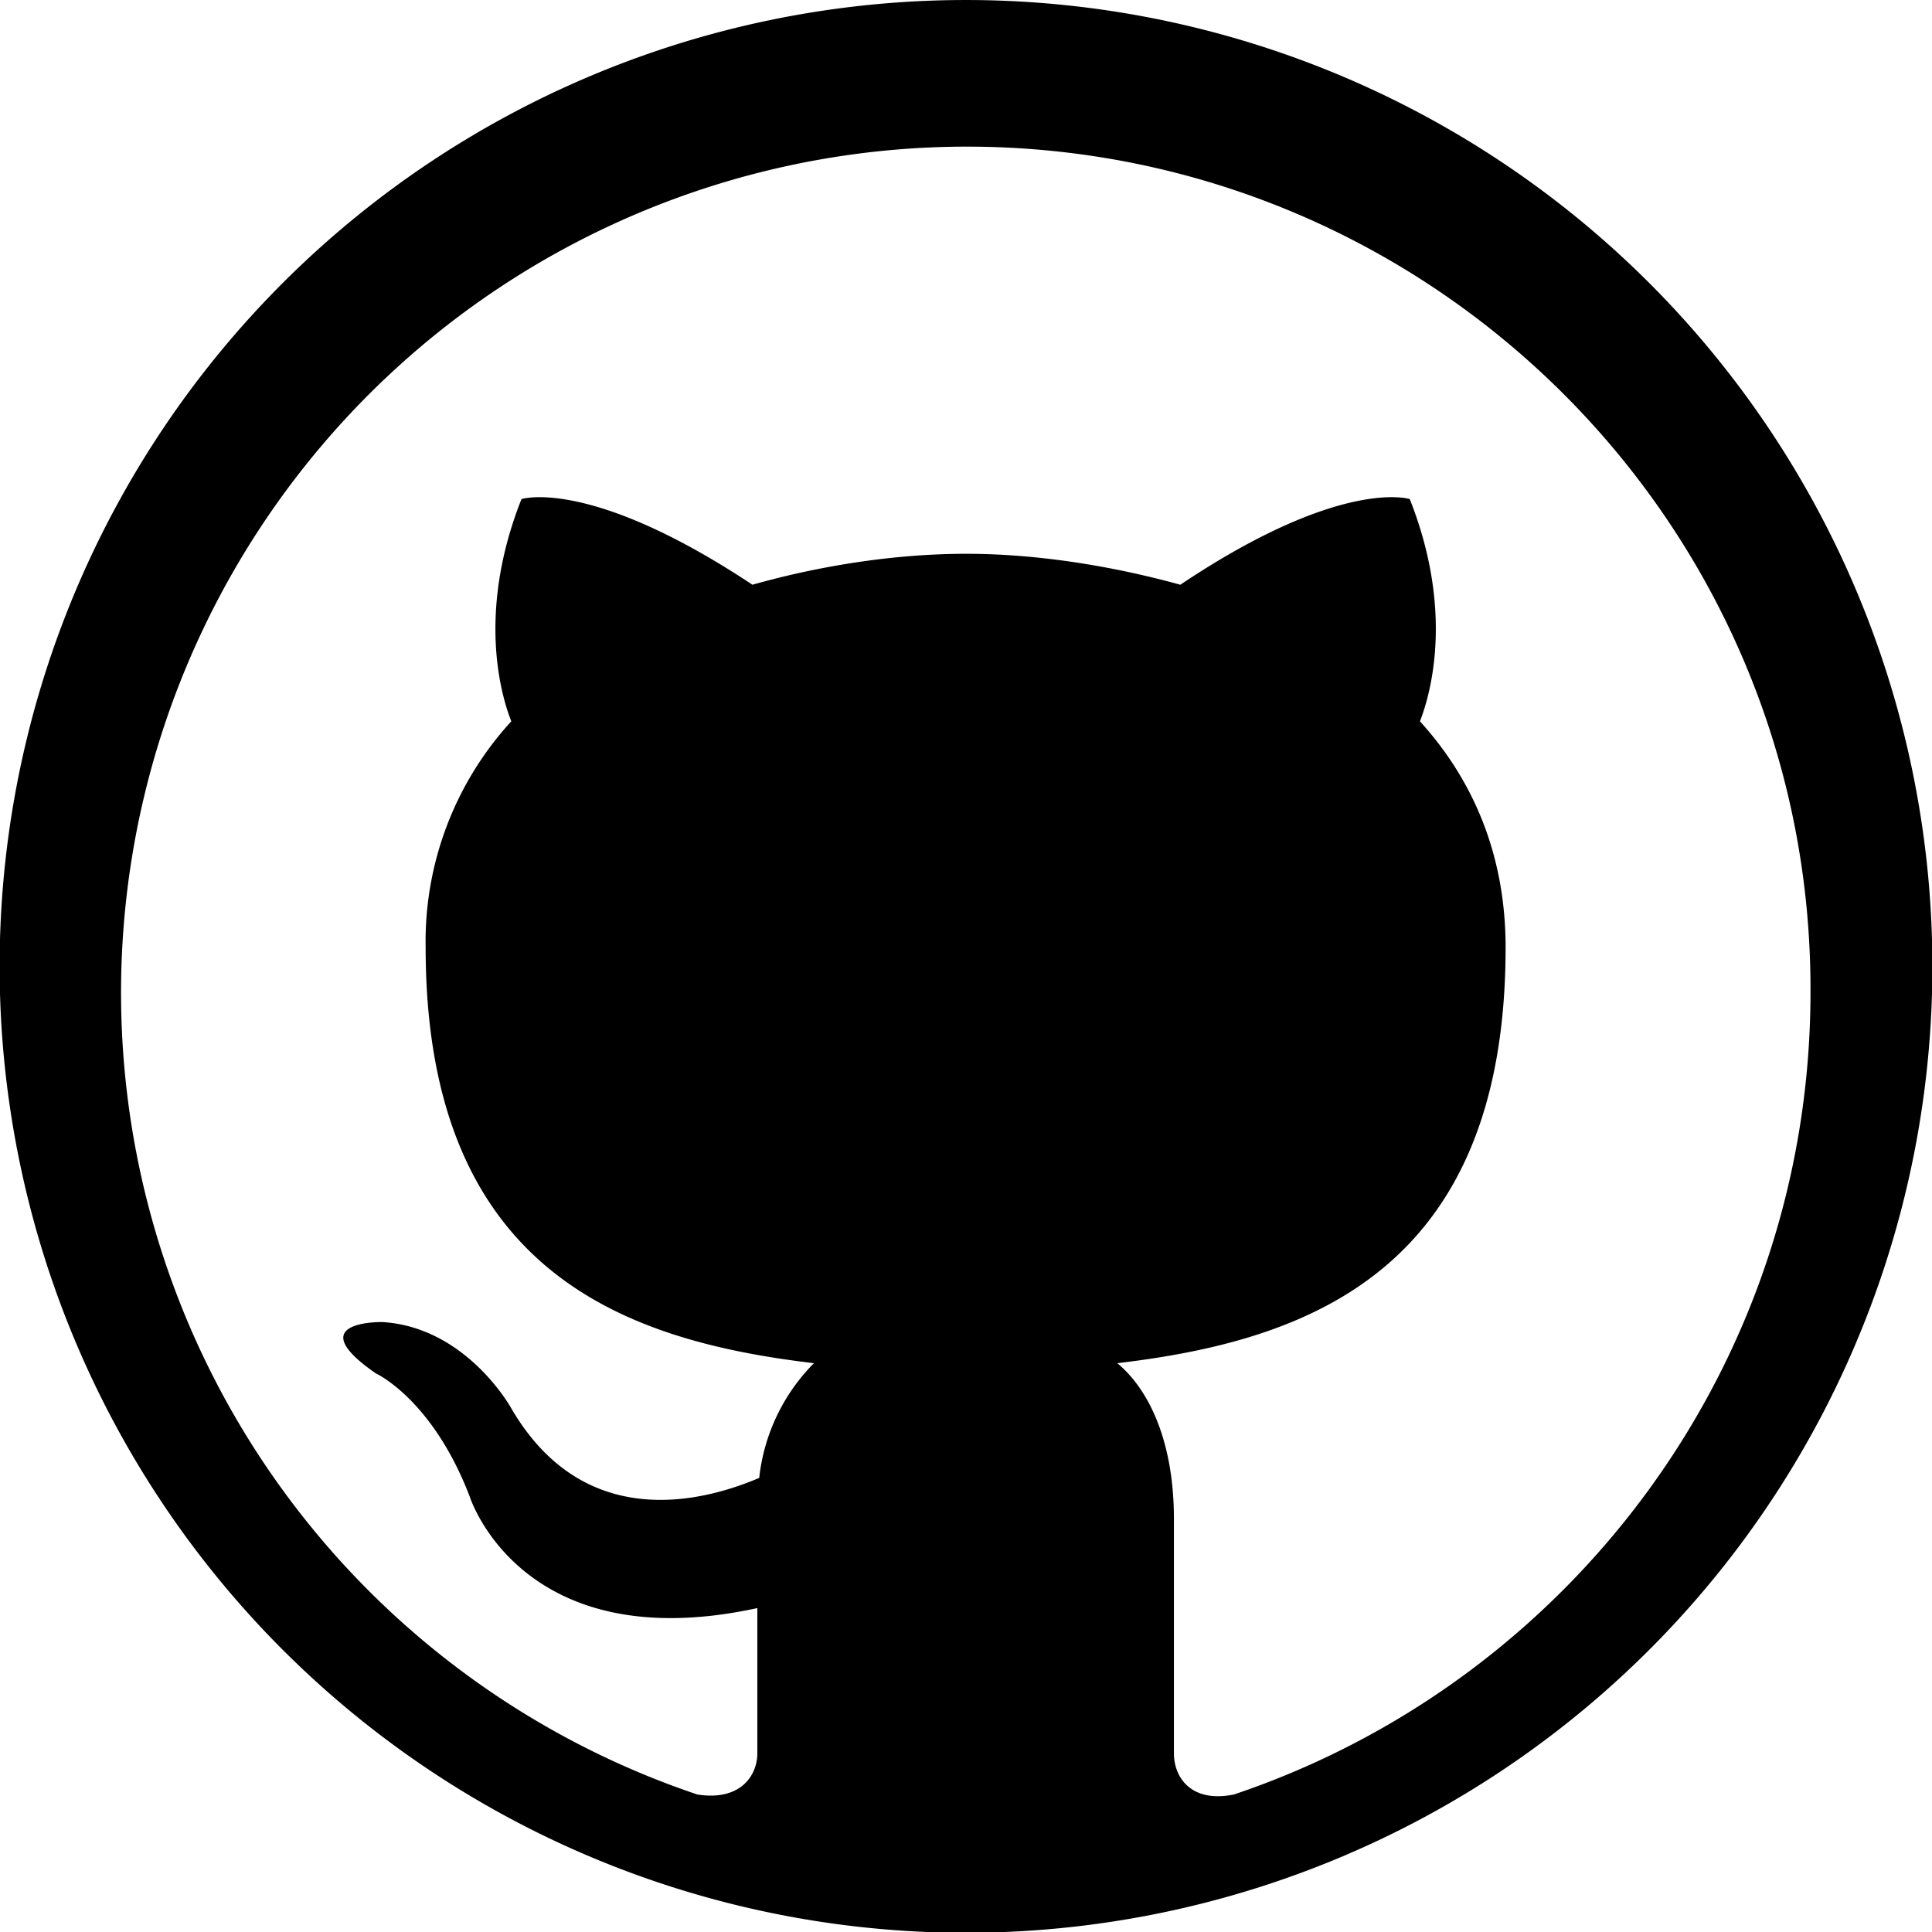 <?xml version="1.0" encoding="UTF-8" ?>
<svg version="1.1" viewBox="0 0 512 512" xmlns="http://www.w3.org/2000/svg">
  <path
    d="m296.1 361.26c49.9-5.9 102.9-24 102.9-110.2 0-24.5-8.6-44.4-22.7-59.9 2.3-5.9 9.5-28.1-2.7-58.9 0 0-18.1-5.9-60.8 22.7-18.1-5-38.1-8.2-56.7-8.2-19.1 0-39 3.2-56.7 8.2-43.1-28.6-61.2-22.7-61.2-22.7-12.2 30.8-5 53.1-2.7 58.9a86.3 86.3 0 0 0-22.7 59.9c0 86.2 53.1 104.3 102.9 110.2a51 51 0 0 0-14.5 30.4c-12.7 5.4-45.8 15.9-65.8-18.6 0 0-11.8-21.3-34-22.7 0 0-22.2-0.5-1.8 13.6 0 0 15 6.8 24.9 32.7 0 0 13.6 43.1 76.2 29.5v38.5c0 5.9-4.5 12.7-15.9 10.9a224.2 224.2 0 0 1 71.4-436.7c123.3 0 224 100.2 223.6 224 0 98.9-63.9 182.8-152.8 212.7-11.3 2.3-15.9-4.5-15.9-10.9v-62.1c0-20.9-6.8-34.5-15-41.3zm215.9-98a256.1 256.1 0 1 0-512 0 256.1 256.1 0 0 0 512 0z"
  />
</svg>

